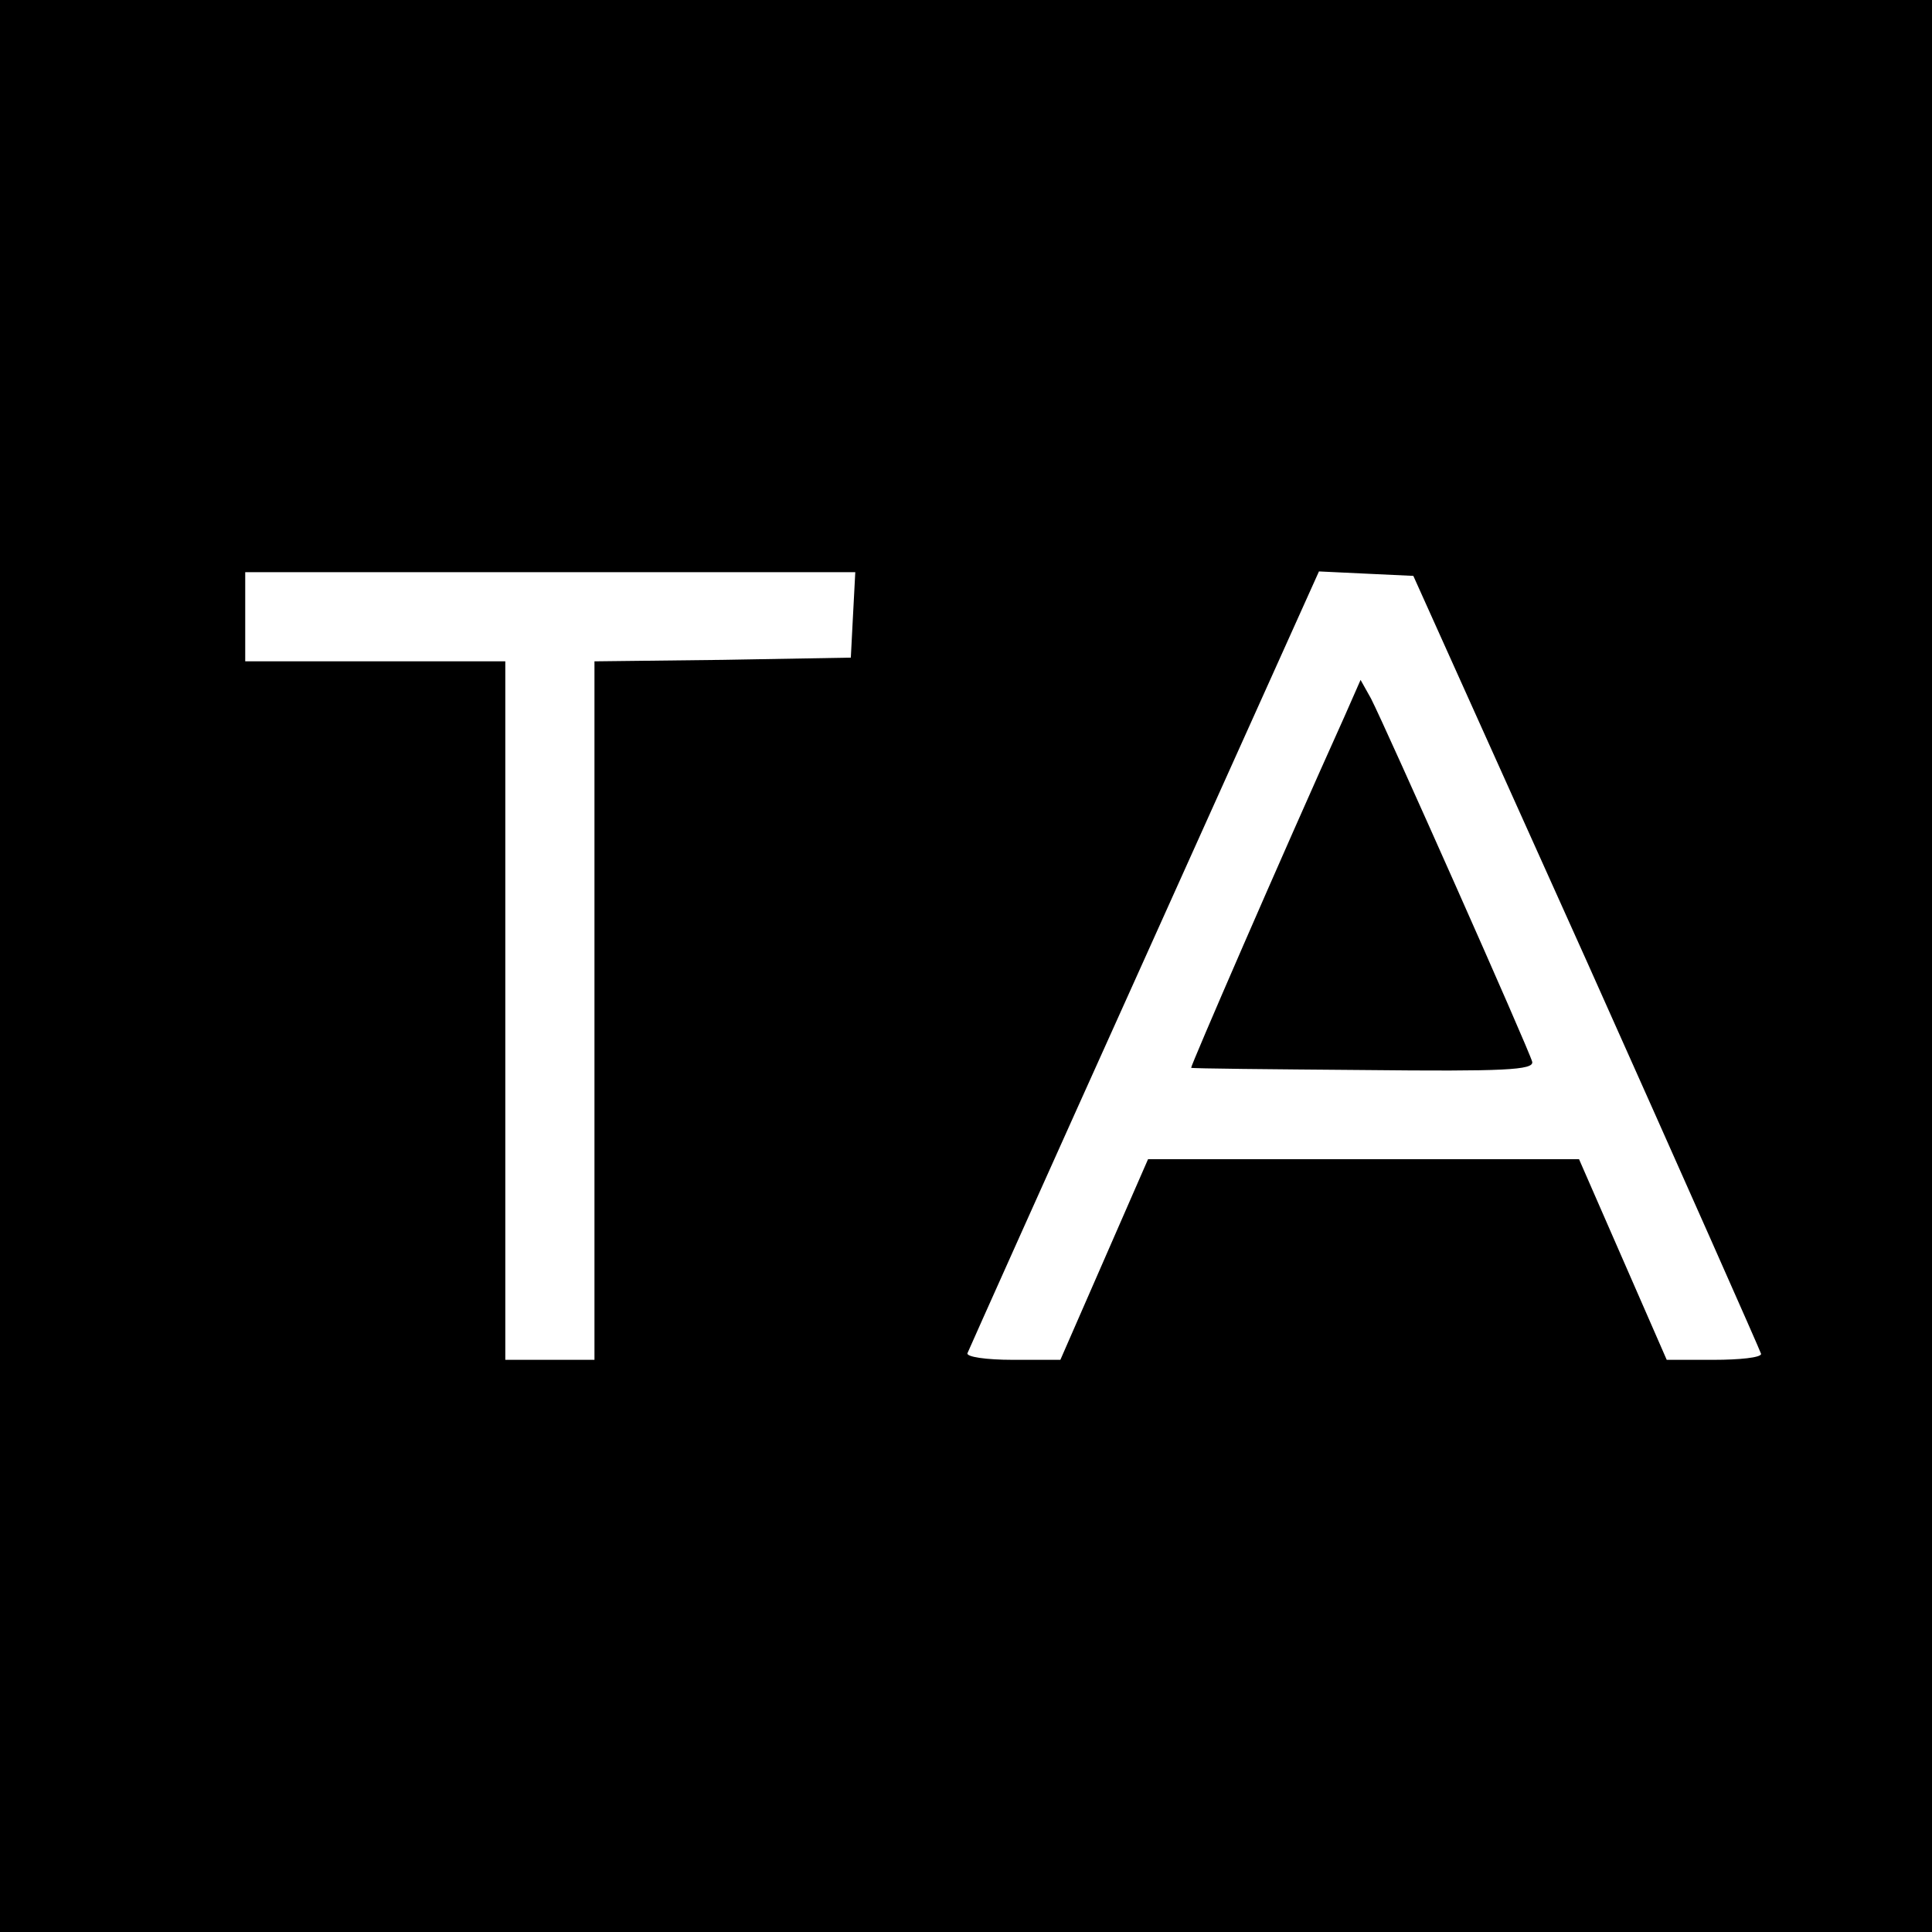 <?xml version="1.0" standalone="no"?>
<!DOCTYPE svg PUBLIC "-//W3C//DTD SVG 20010904//EN"
 "http://www.w3.org/TR/2001/REC-SVG-20010904/DTD/svg10.dtd">
<svg version="1.0" xmlns="http://www.w3.org/2000/svg"
 width="260pt" height="260pt" viewBox="0 0 260 260"
 preserveAspectRatio="xMidYMid meet">
<g transform="translate(0,260) scale(0.1,-0.1)"
fill="#000000" stroke="none">
<path d="M0 1300 l0 -1300 1300 0 1300 0 0 1300 0 1300 -1300 0 -1300 0 0
-1300z m1148 473 l-3 -58 -172 -3 -173 -2 0 -470 0 -470 -60 0 -60 0 0 470 0
470 -175 0 -175 0 0 60 0 60 410 0 411 0 -3 -57z m988 -468 c128 -286 233
-523 234 -527 0 -5 -29 -8 -64 -8 l-63 0 -59 135 -59 135 -290 0 -290 0 -59
-135 -59 -135 -64 0 c-36 0 -63 4 -61 9 2 5 109 244 238 530 l235 522 63 -3
64 -3 234 -520z"/>
<path d="M1809 1635 c-87 -193 -207 -470 -206 -472 1 -1 106 -2 232 -3 190 -2
229 0 227 11 -4 16 -197 450 -217 489 l-14 25 -22 -50z"/>
</g>
</svg>

